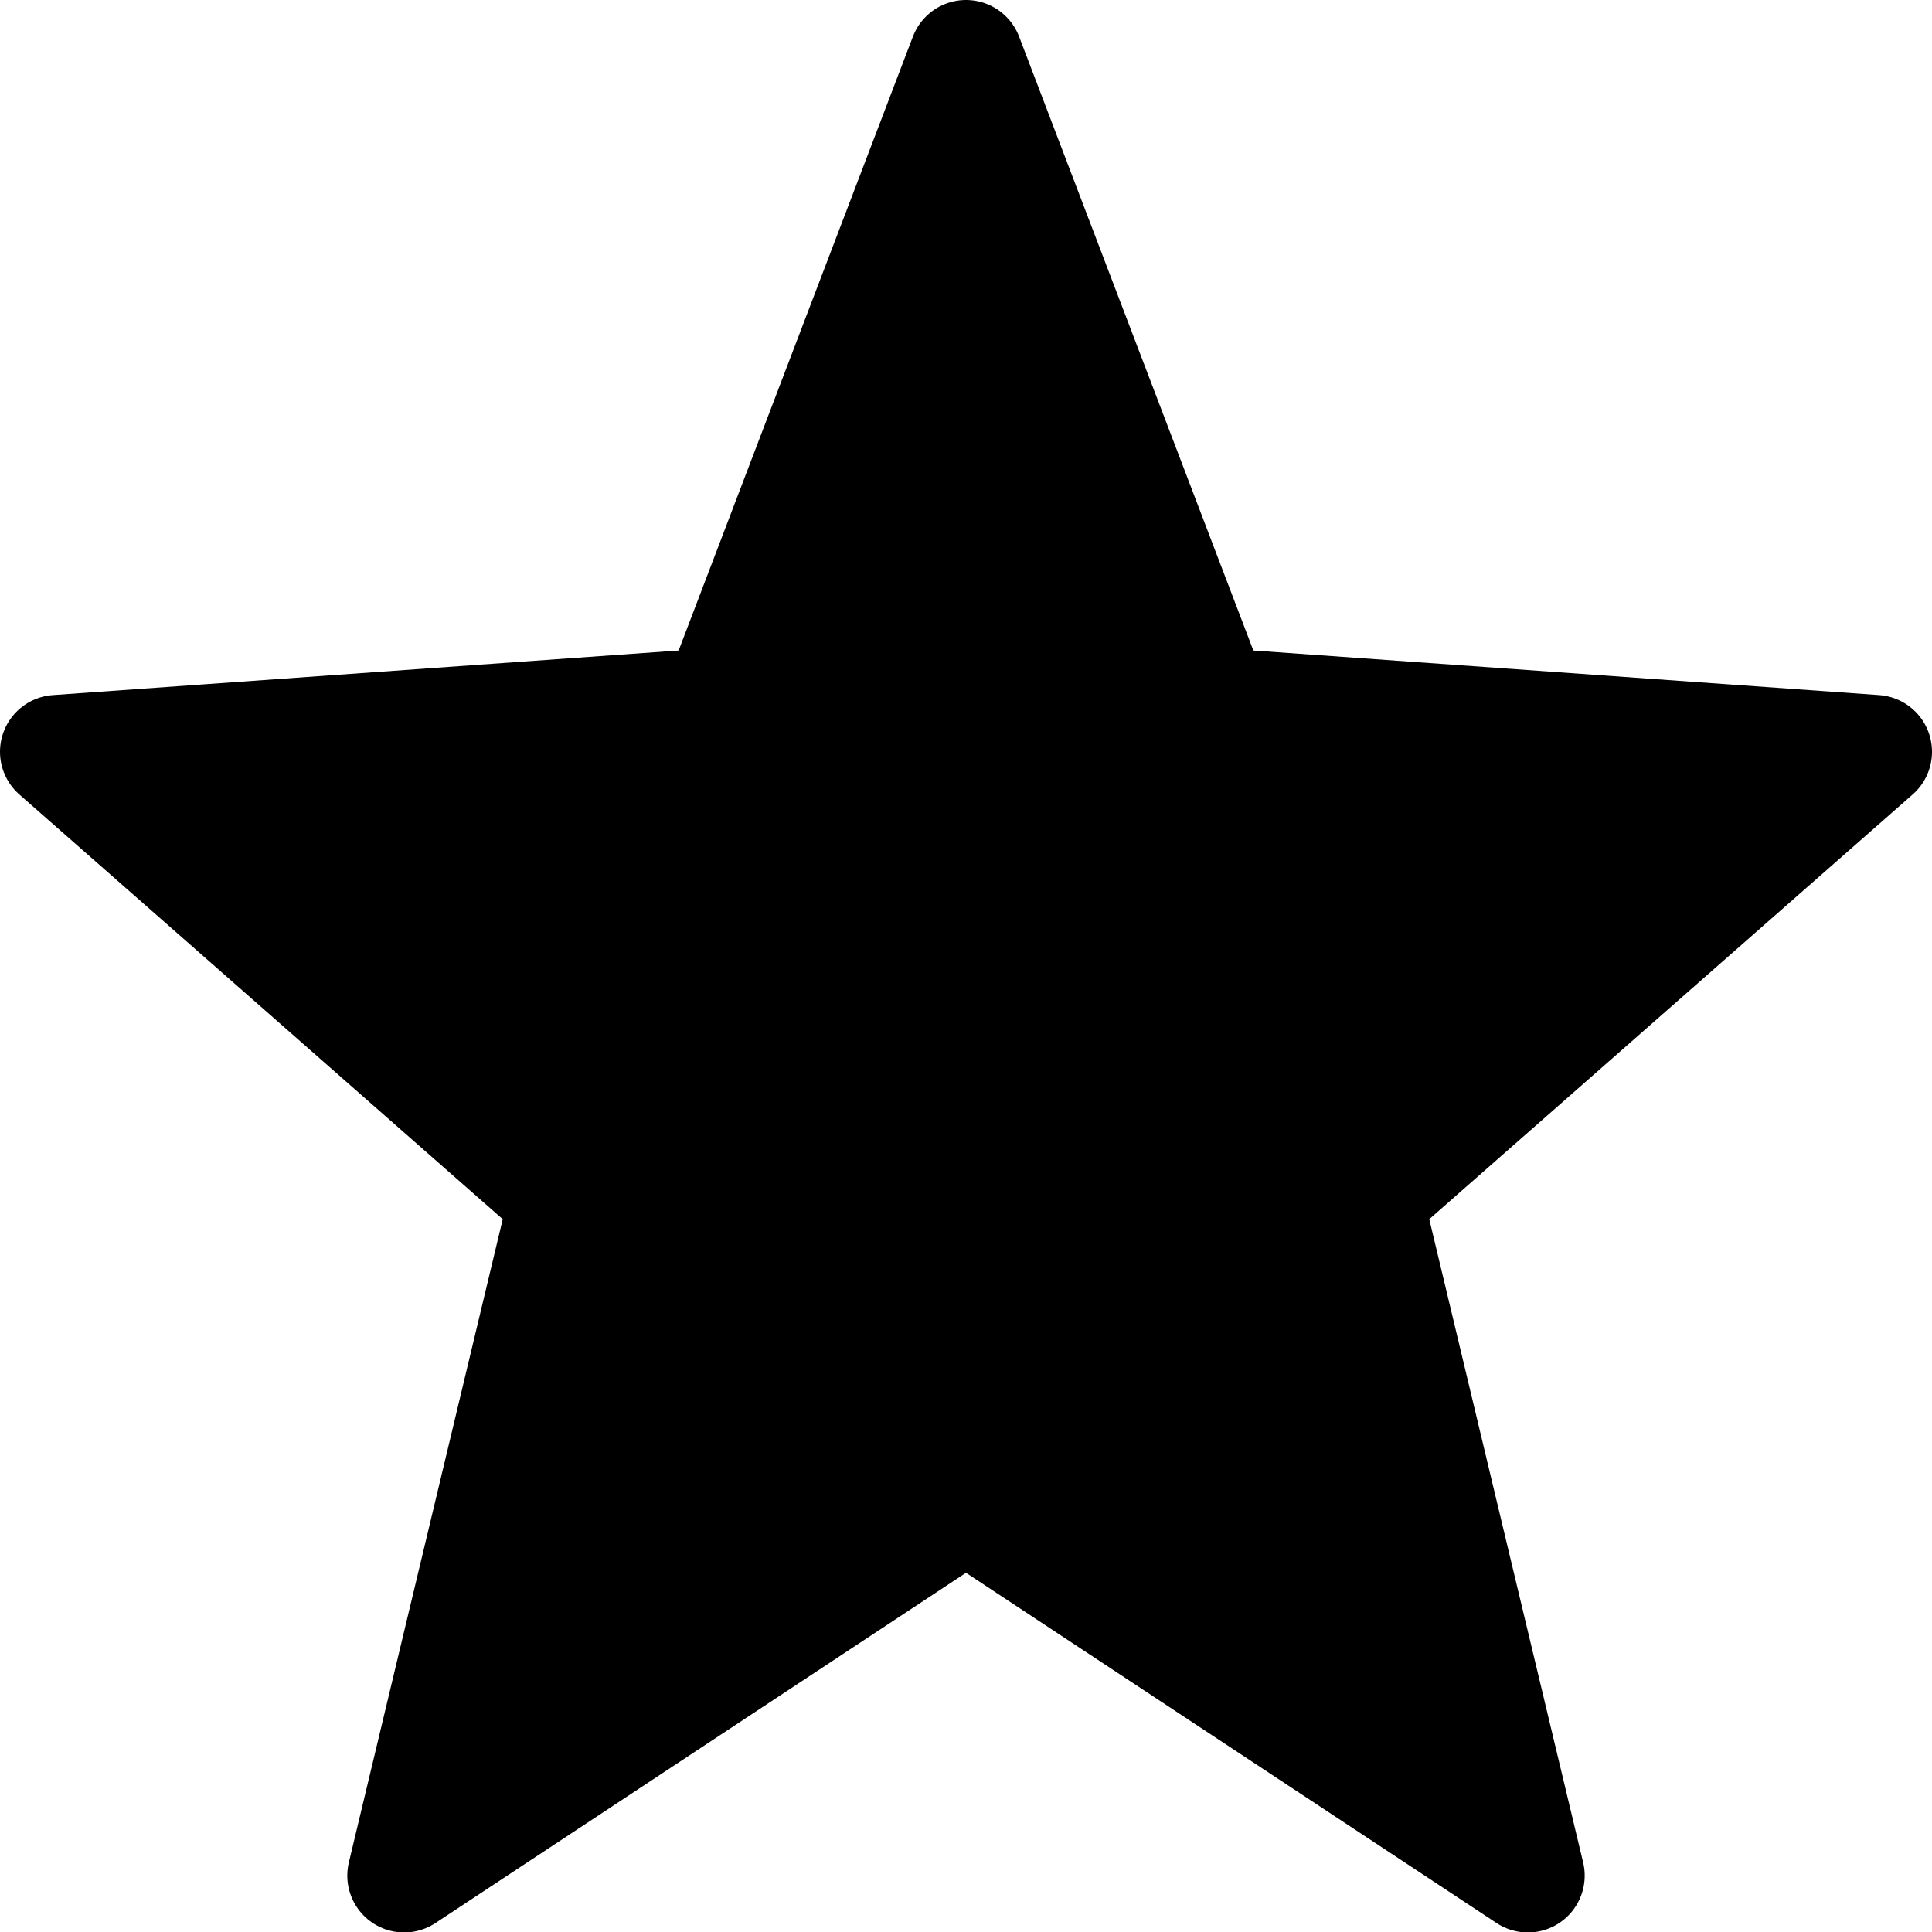 <svg xmlns="http://www.w3.org/2000/svg" width="17" height="17" viewBox="0 0 17 17">
  <path id="path2006" d="M-150.207-114.156l2.175,5.7,5.825.415-4.48,3.936,1.424,5.953-4.944-3.264-4.944,3.264,1.424-5.953-4.48-3.936,5.825-.415Z" transform="translate(158.707 114.656)" stroke="#000" stroke-linecap="round" stroke-linejoin="round" stroke-width="1"/>
</svg>
